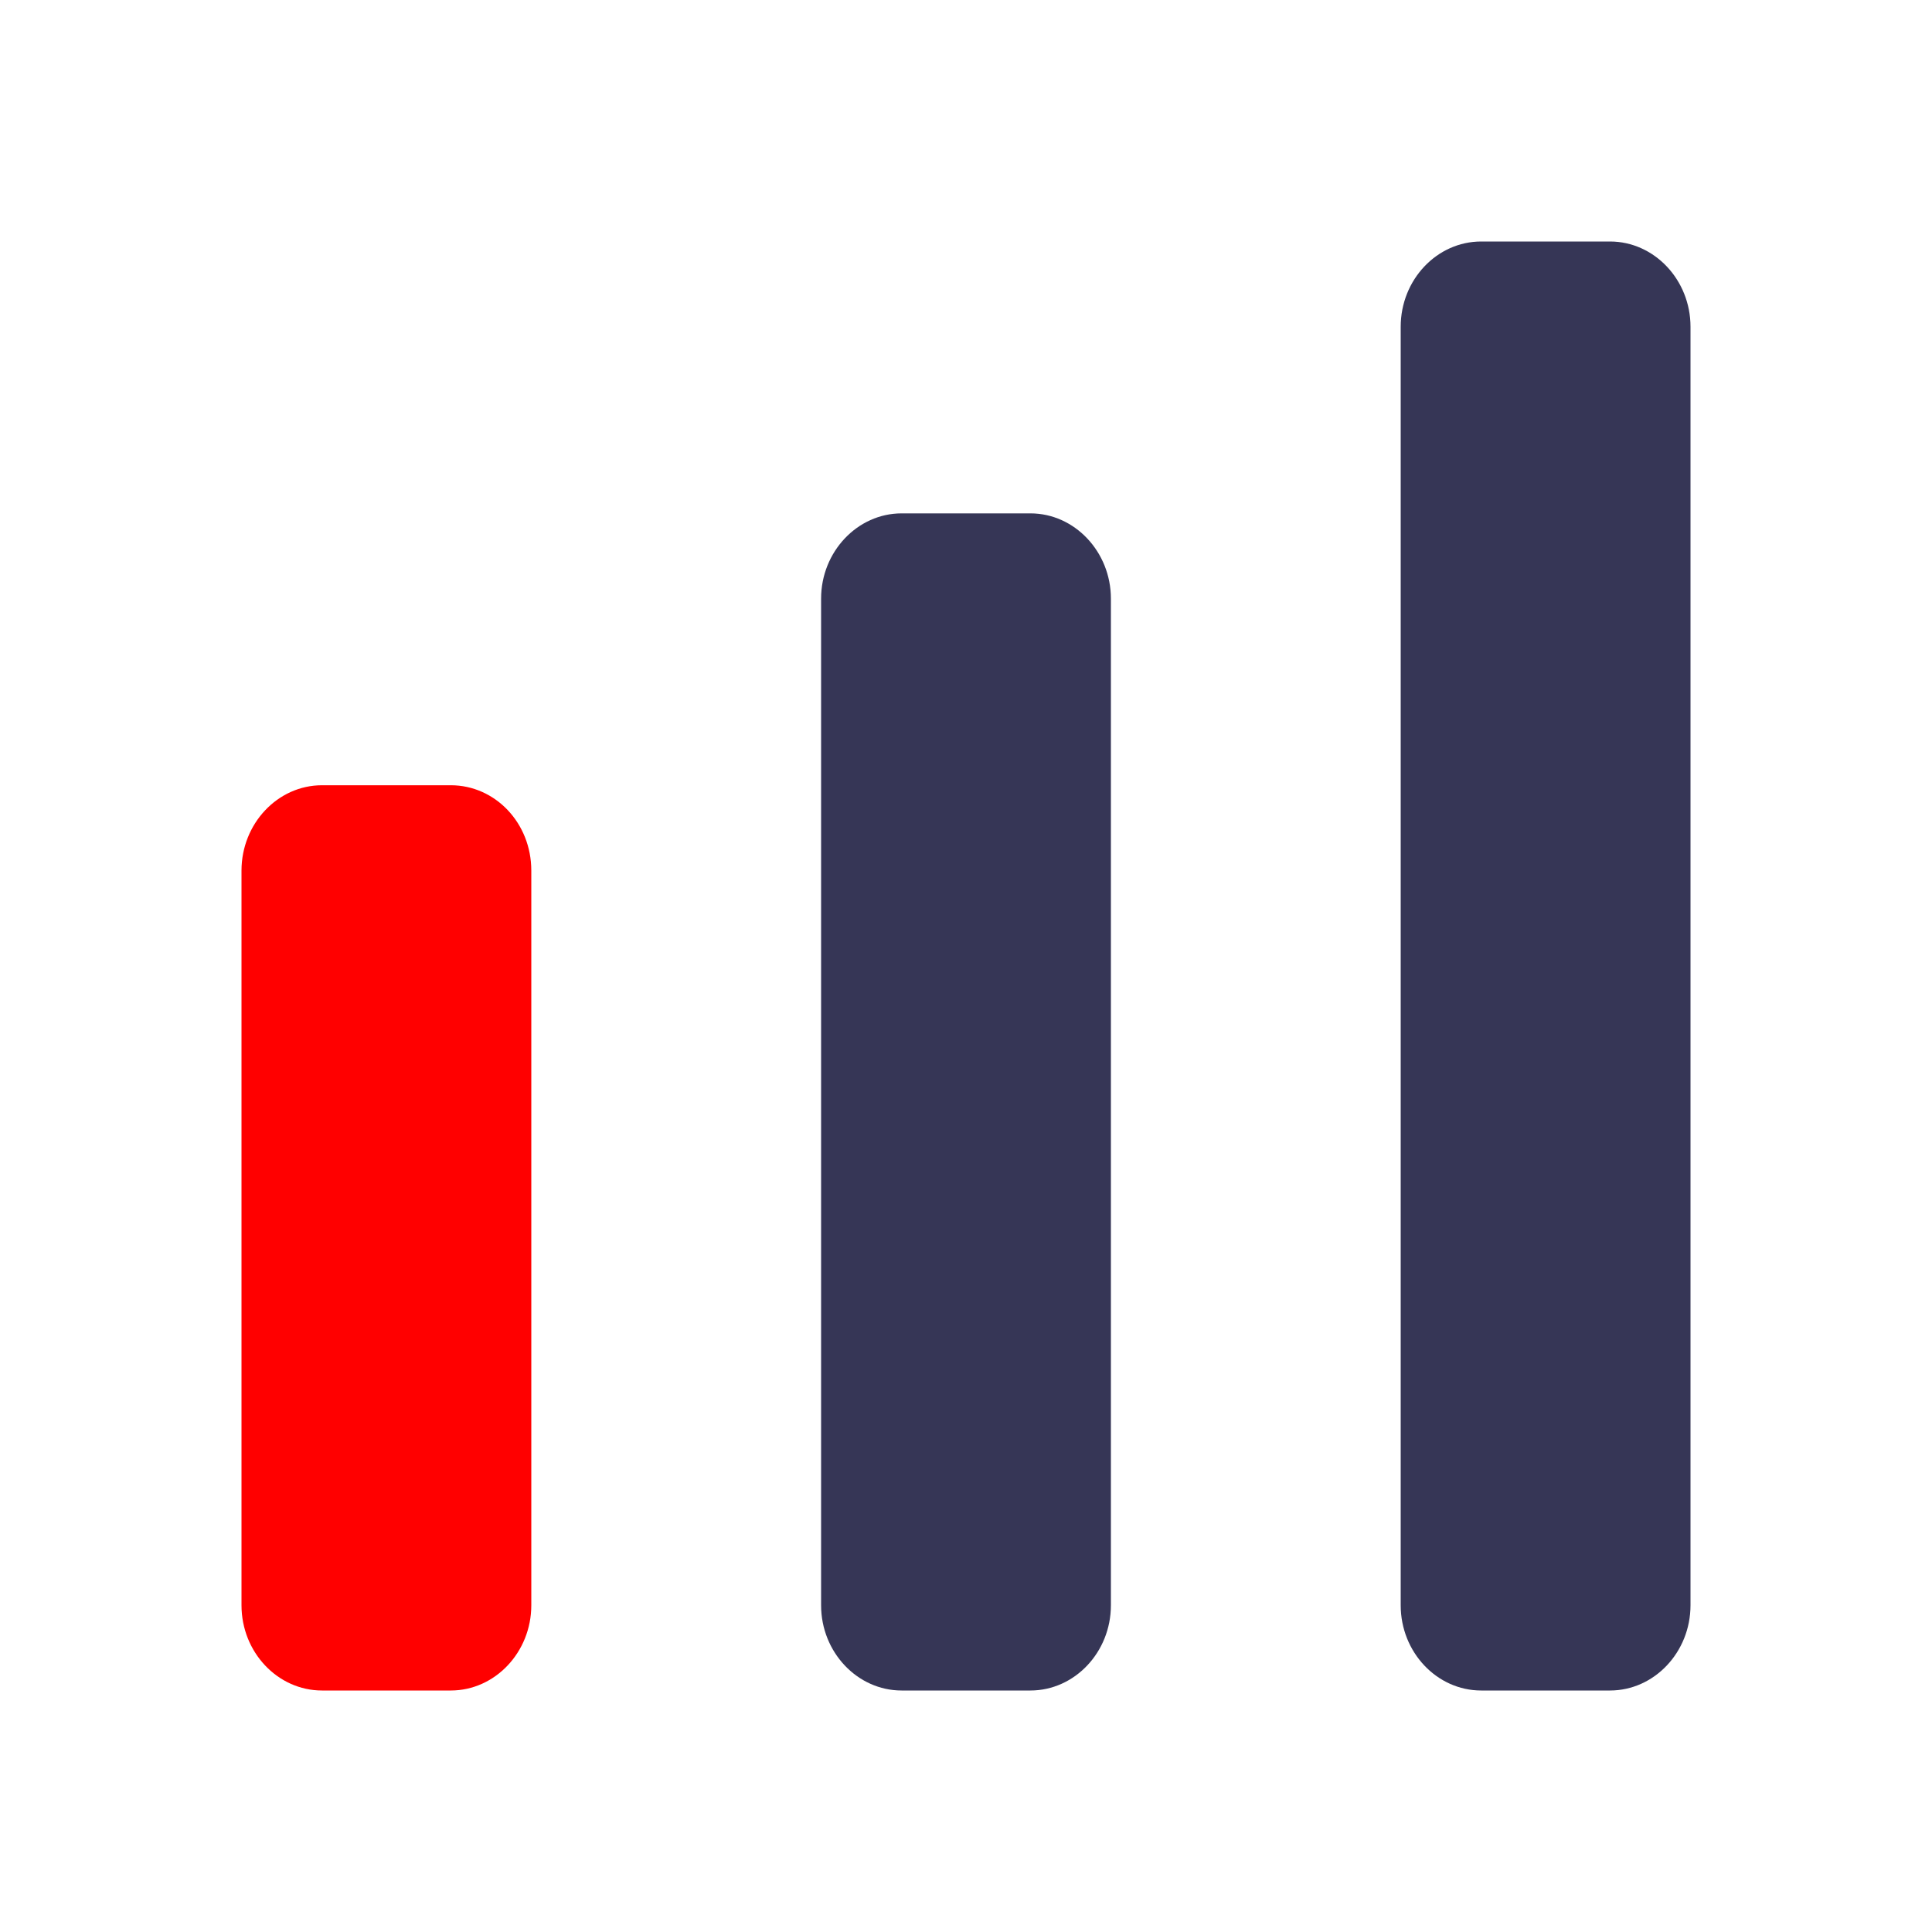 <svg width="18" height="18" viewBox="0 0 18 18" fill="none" xmlns="http://www.w3.org/2000/svg">
<path d="M4.2 7.316H3C2.587 7.316 2.25 7.674 2.25 8.111V14.956C2.25 15.393 2.587 15.75 3 15.75H4.2C4.612 15.75 4.95 15.393 4.95 14.956V8.111C4.95 7.666 4.612 7.316 4.2 7.316Z" fill="#FF0000"/>
<path d="M9.6 4.783H8.4C7.988 4.783 7.65 5.141 7.65 5.577V14.956C7.65 15.393 7.988 15.75 8.4 15.75H9.6C10.012 15.75 10.35 15.393 10.35 14.956V5.577C10.35 5.141 10.012 4.783 9.6 4.783Z" fill="#363656"/>
<path d="M15 2.25H13.8C13.387 2.25 13.05 2.607 13.05 3.044V14.956C13.05 15.393 13.387 15.75 13.8 15.75H15C15.412 15.75 15.75 15.393 15.75 14.956V3.044C15.75 2.607 15.412 2.25 15 2.25Z" fill="#363656"/>
</svg>
